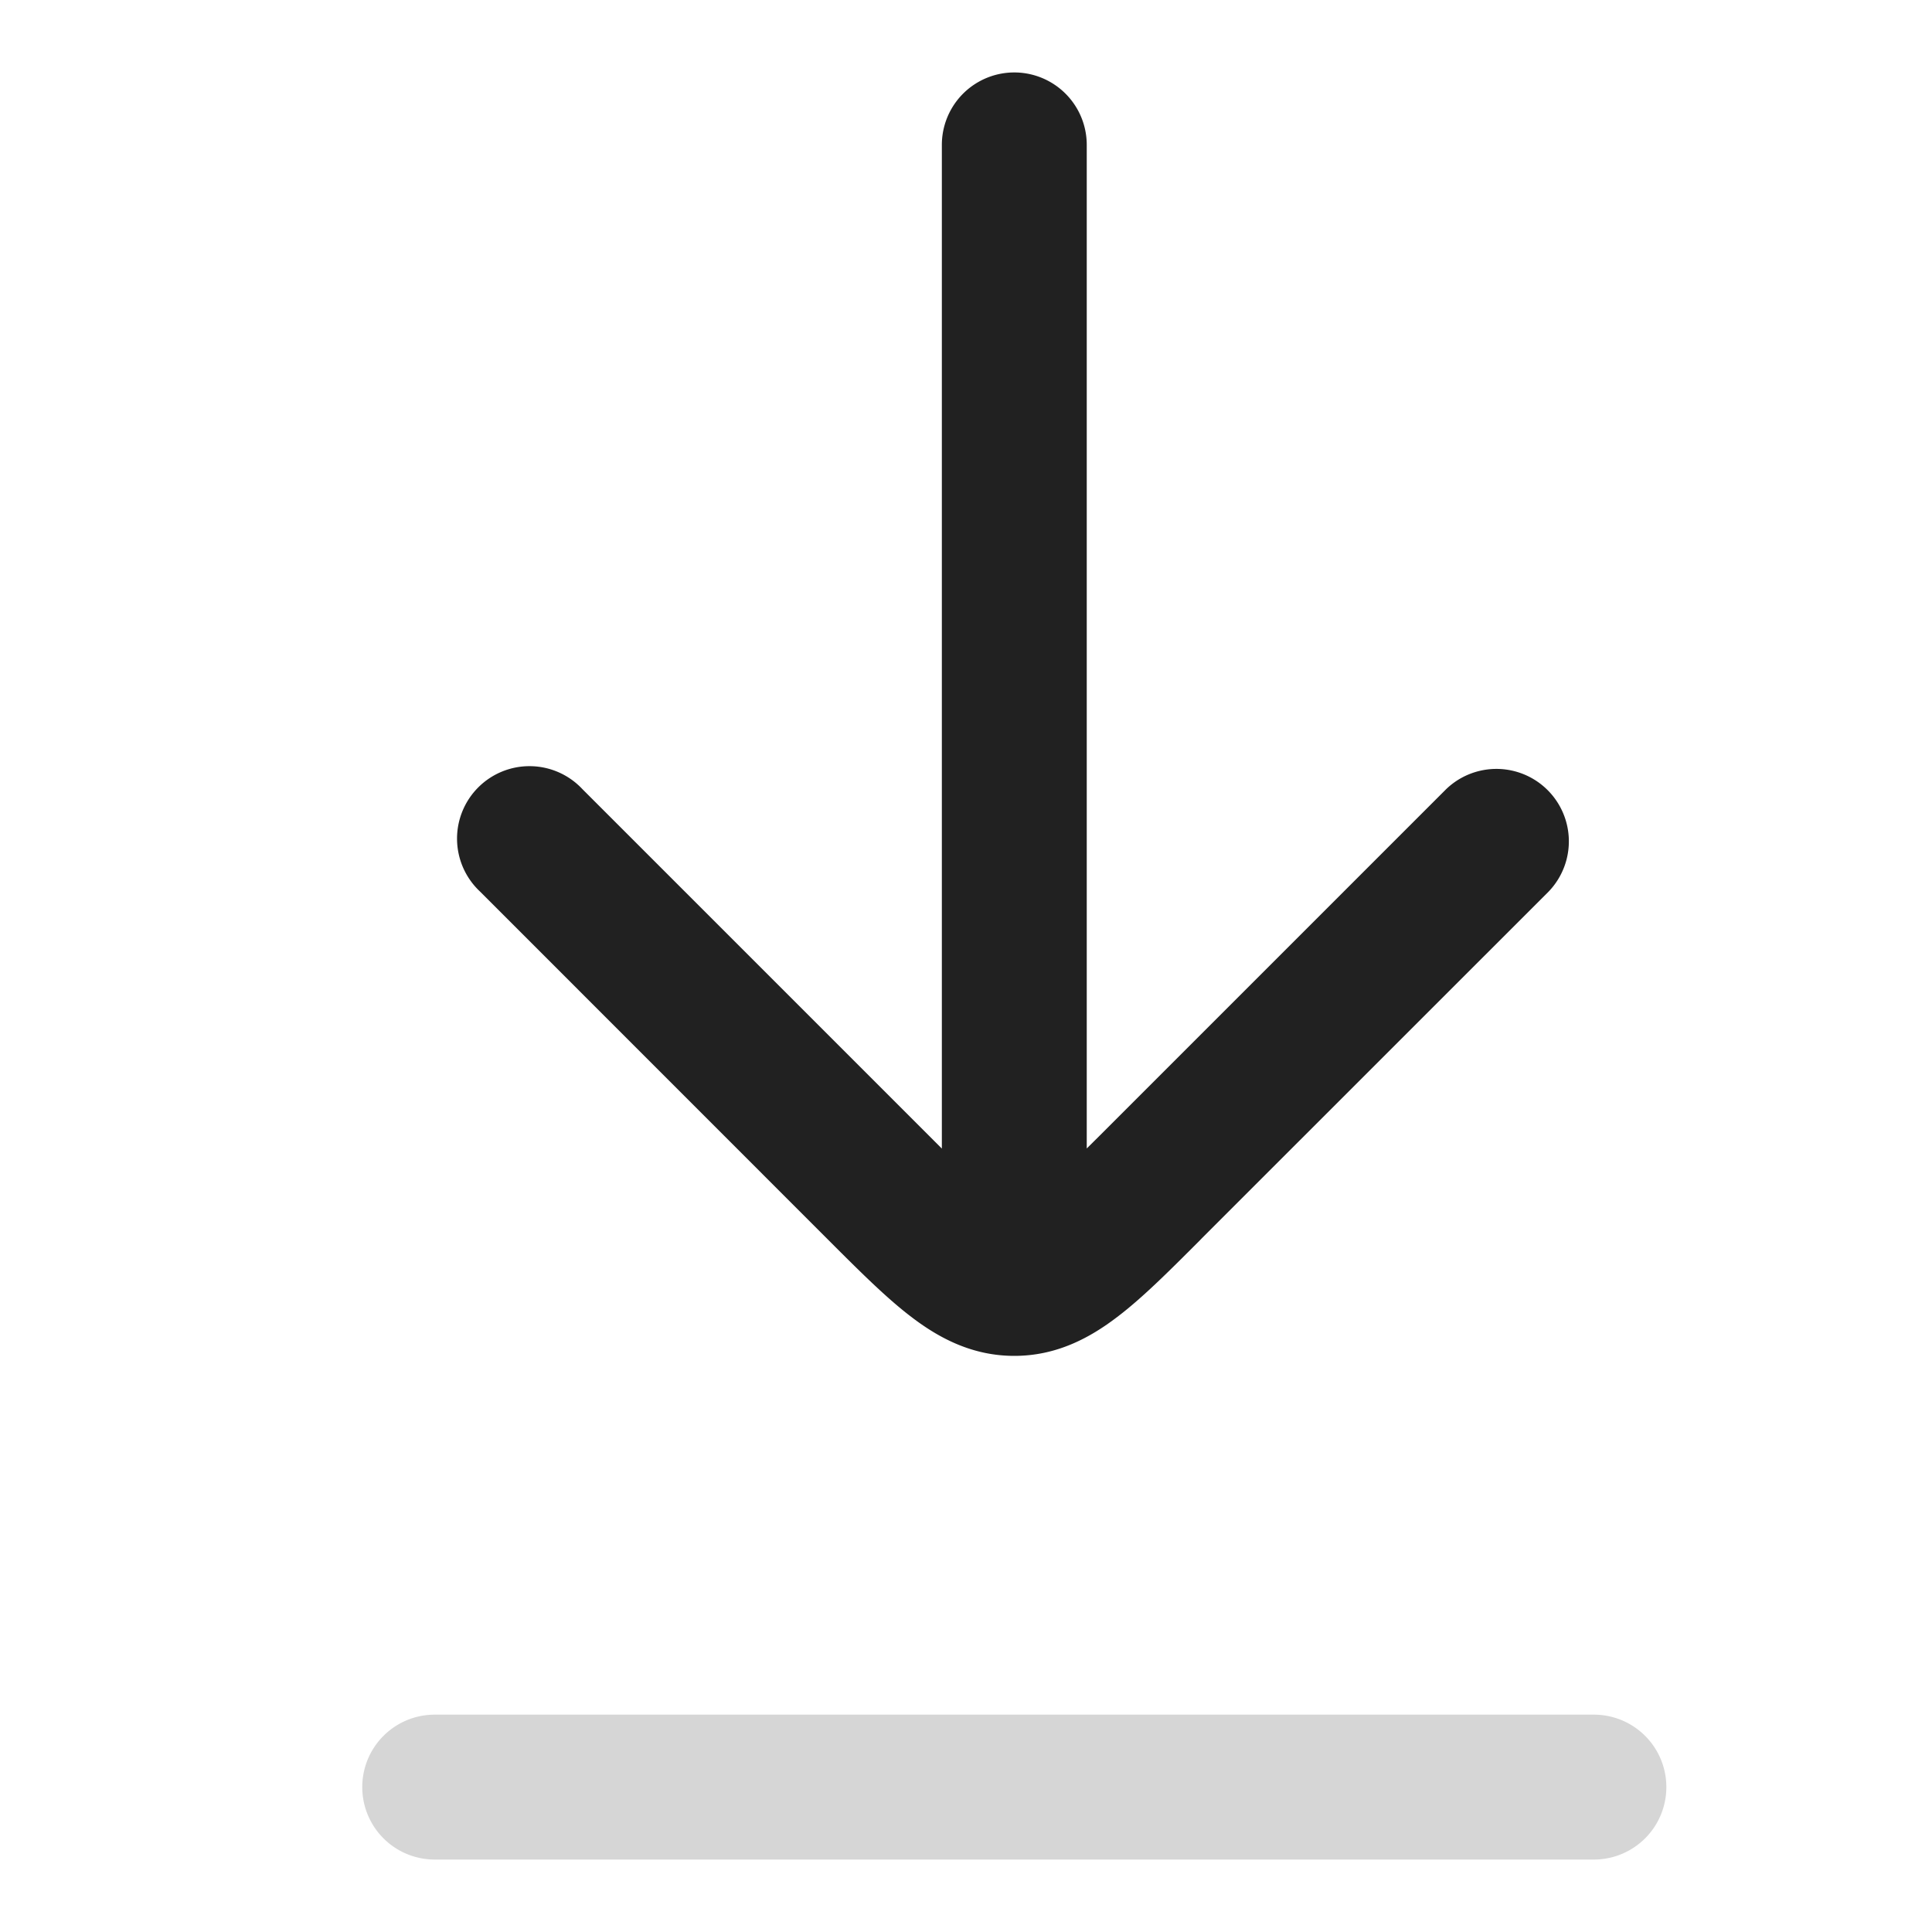 <svg xmlns="http://www.w3.org/2000/svg" width="20" height="20" fill="none" viewBox="0 0 20 20"><path fill="#212121" fill-rule="evenodd" d="M9.75 11.89a95.673 95.673 0 0 1-.134-.134L6.03 8.17a.75.75 0 1 0-1.06 1.06l3.585 3.586.032.032c.306.306.587.587.846.784.285.218.63.404 1.067.404.437 0 .782-.186 1.067-.404.26-.197.54-.478.846-.784l.031-.032 3.586-3.585a.75.75 0 0 0-1.06-1.061l-3.586 3.586-.134.133V1.5a.75.75 0 0 0-1.5 0v10.39Z" clip-rule="evenodd"/><path fill="#D6D6D6" fill-rule="evenodd" d="M3.75 18.5a.75.75 0 0 1 .75-.75h12a.75.75 0 0 1 0 1.5h-12a.75.75 0 0 1-.75-.75Z" clip-rule="evenodd"/></svg>